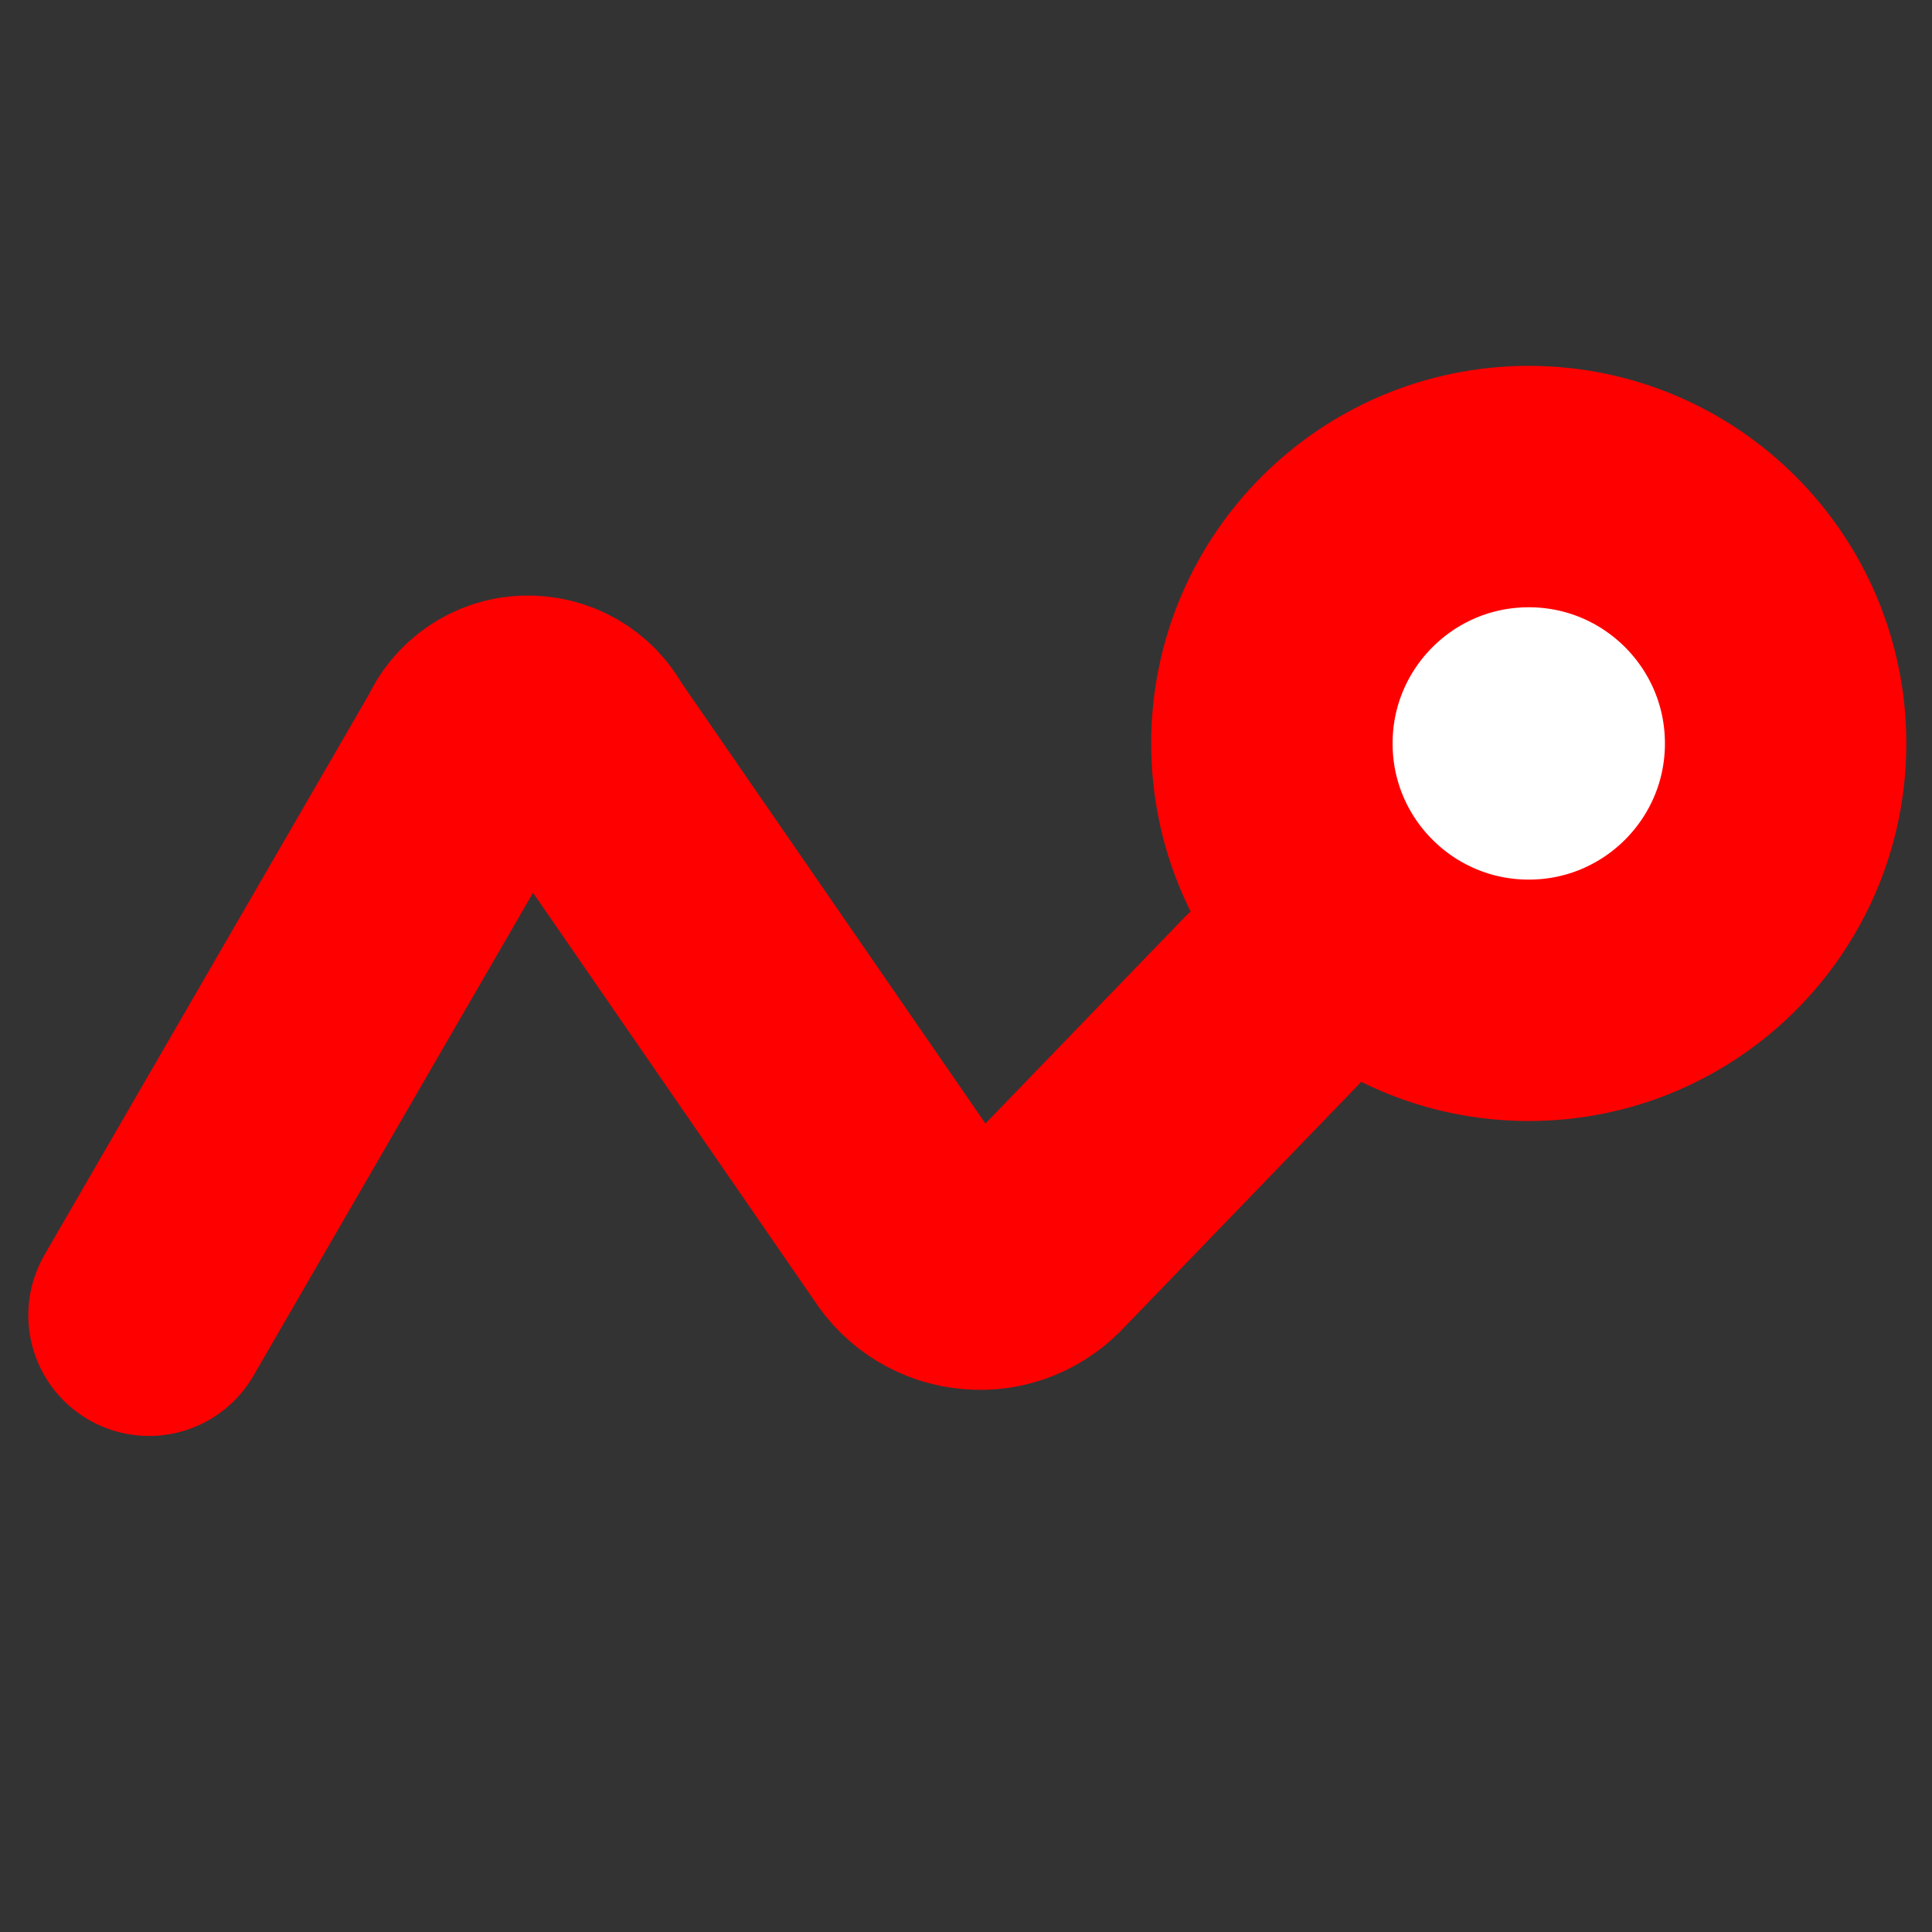 <?xml version="1.0" encoding="UTF-8"?>
<svg xmlns="http://www.w3.org/2000/svg" xmlns:xlink="http://www.w3.org/1999/xlink" width="20px" height="20px" viewBox="0 0 20 20" version="1.1">
<rect x="0" y="0" width="20" height="20" fill="#333333" stroke="none"/>
<g id="surface1">
<path style="fill:none;stroke-width:7;stroke-linecap:round;stroke-linejoin:miter;stroke:rgb(100%,0%,0%);stroke-opacity:1;stroke-miterlimit:10;" d="M 4.36 38.239 L 13.832 21.877 C 14.084 21.286 14.652 20.892 15.287 20.87 C 15.932 20.848 16.534 21.188 16.829 21.756 L 26.552 35.855 C 26.924 36.445 27.559 36.839 28.27 36.894 C 28.97 36.959 29.659 36.675 30.129 36.15 L 36.888 29.15 " transform="matrix(0.357,0,0,0.357,-0.014,-0.036)"/>
<path style="fill-rule:nonzero;fill:rgb(100%,100%,100%);fill-opacity:1;stroke-width:7;stroke-linecap:butt;stroke-linejoin:miter;stroke:rgb(100%,0%,0%);stroke-opacity:1;stroke-miterlimit:10;" d="M 51.778 21.558 C 51.778 25.67 48.442 29.006 44.33 29.006 C 40.217 29.006 36.881 25.67 36.881 21.558 C 36.881 17.445 40.217 14.109 44.33 14.109 C 48.442 14.109 51.778 17.445 51.778 21.558 Z M 51.778 21.558 " transform="matrix(0.357,0,0,0.357,0,0)"/>
</g>
</svg>
